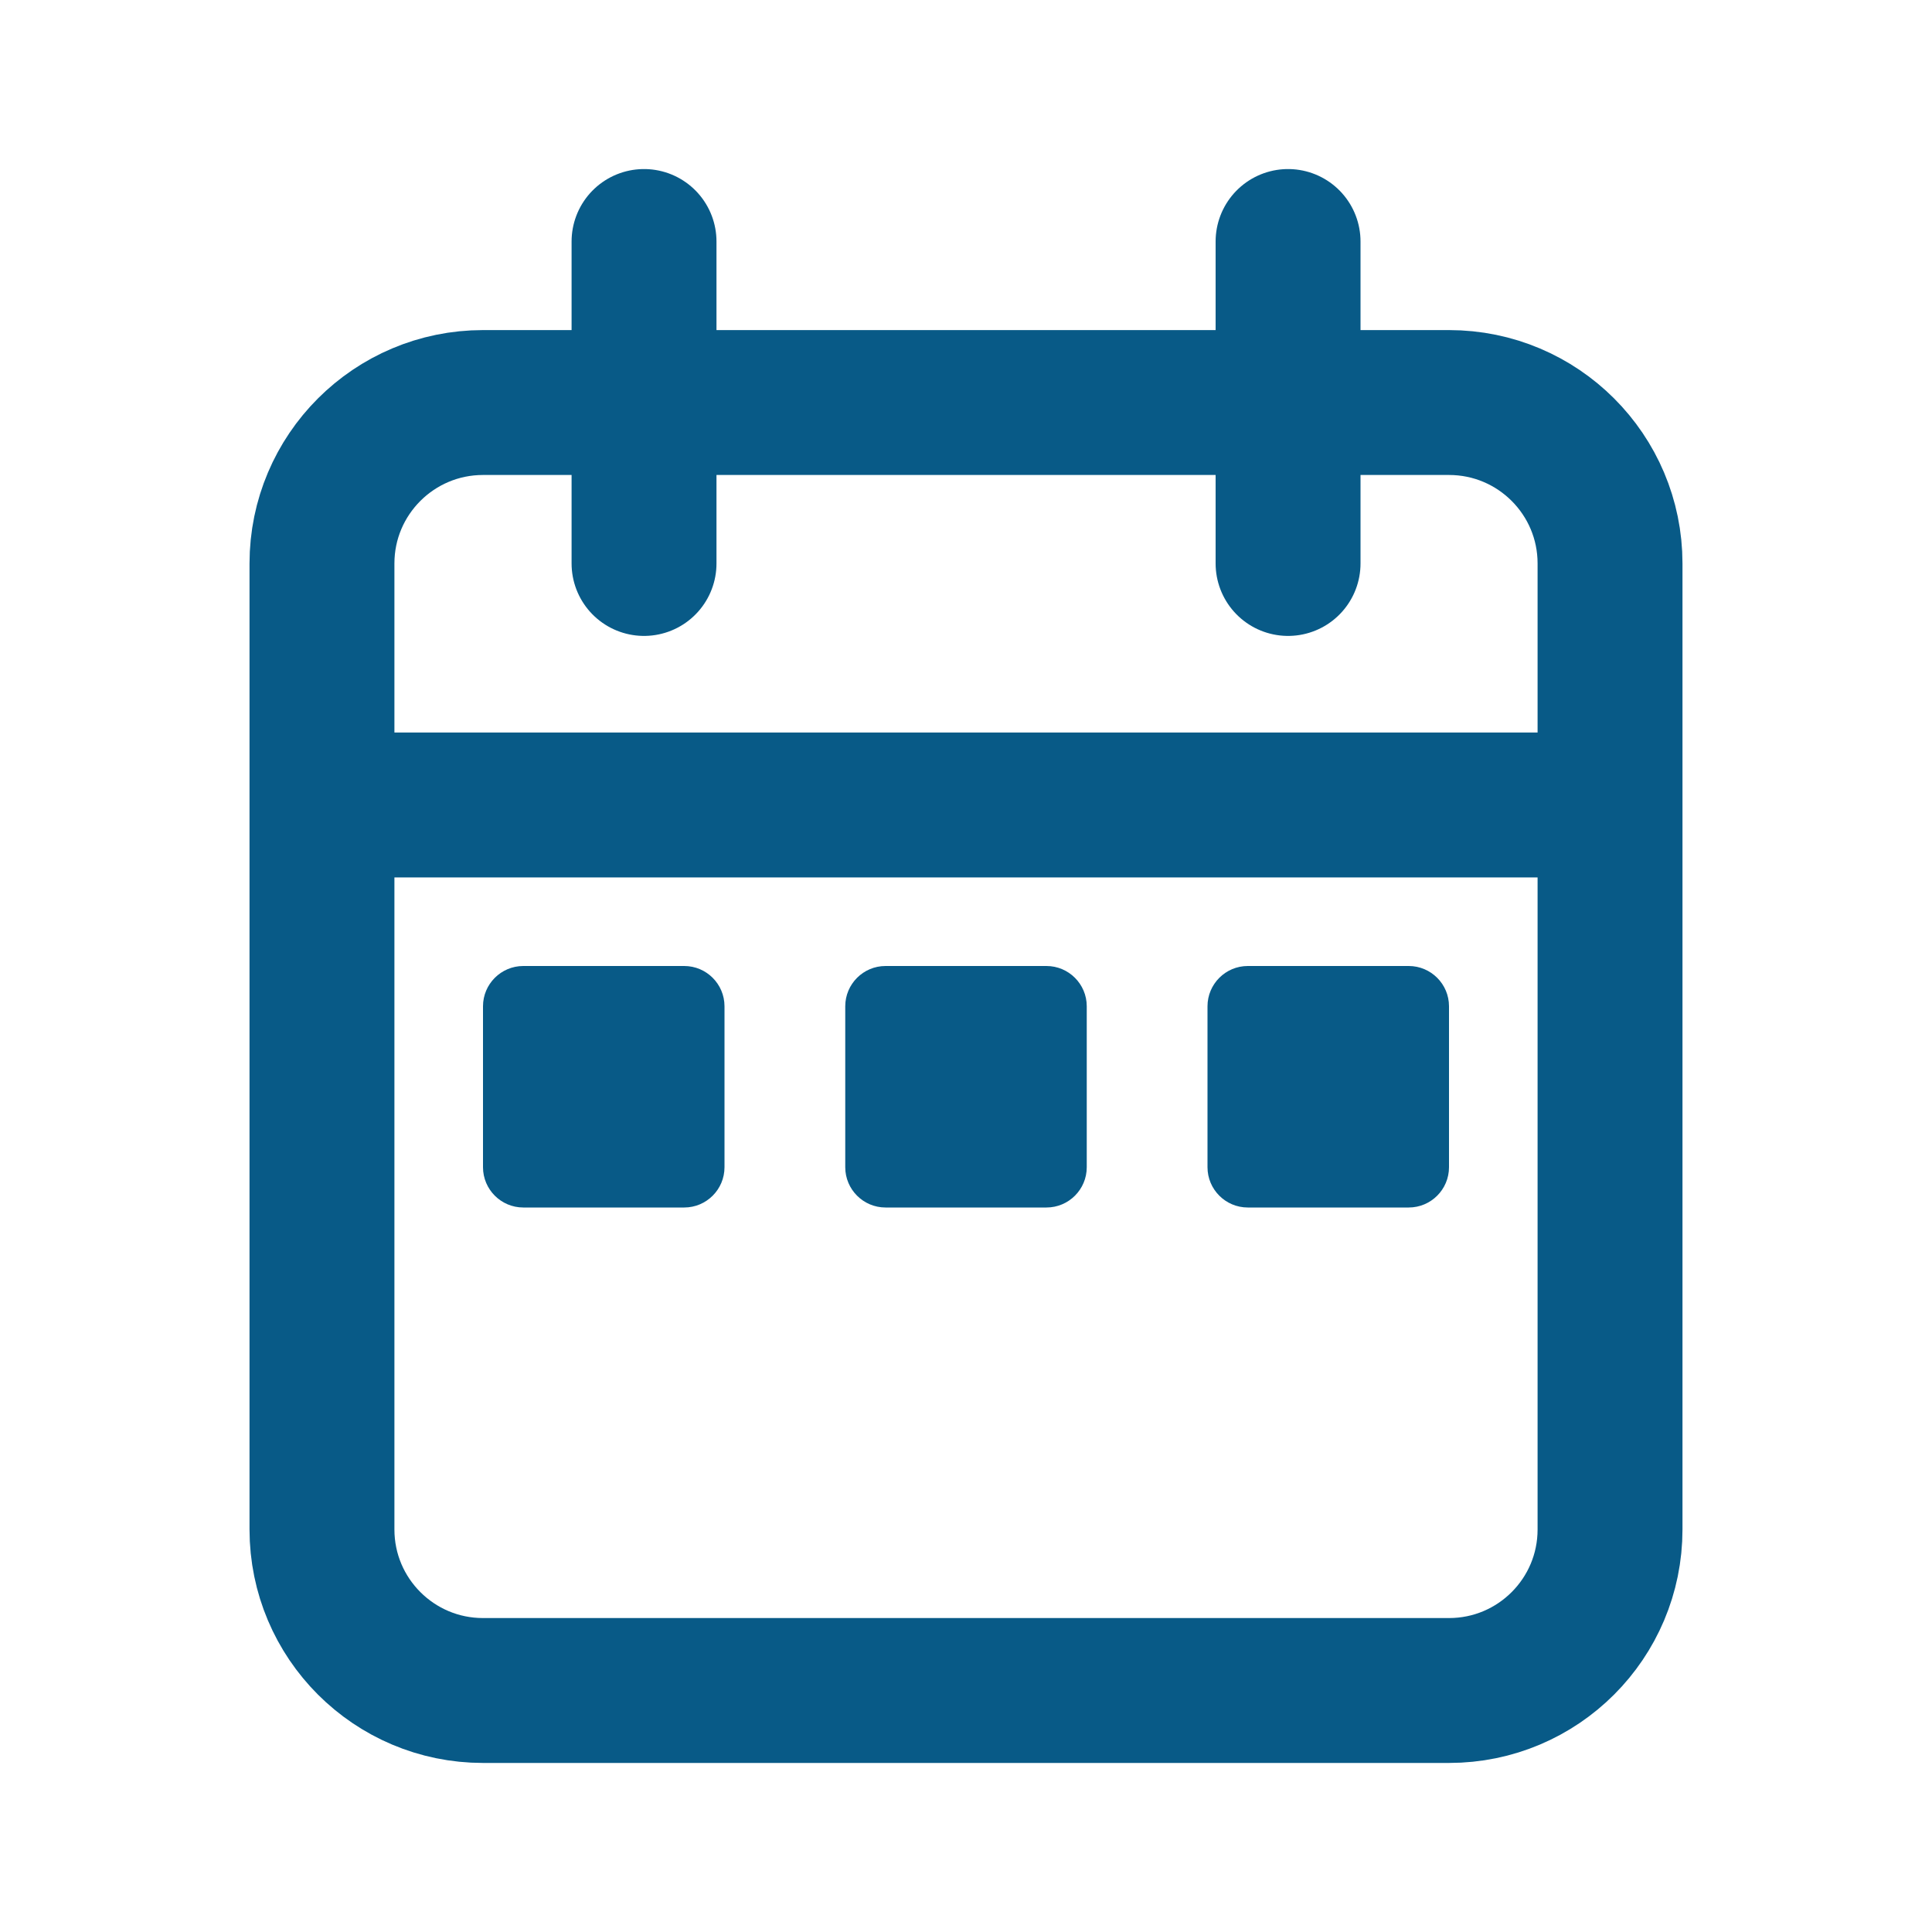 <svg width="20" height="20" viewBox="0 0 20 20" fill="none" xmlns="http://www.w3.org/2000/svg">
<path d="M16.667 8.333V5.833C16.667 4.913 15.921 4.167 15 4.167H5C4.08 4.167 3.333 4.913 3.333 5.833V8.333M16.667 8.333V15.833C16.667 16.754 15.921 17.5 15 17.5H5C4.08 17.5 3.333 16.754 3.333 15.833V8.333M16.667 8.333H3.333M6.667 2.5V5.833M13.334 2.5V5.833" stroke="#085A87" stroke-width="1.5" stroke-linecap="round"/>
<path d="M7.083 10H5.417C5.187 10 5 10.187 5 10.417V12.083C5 12.313 5.187 12.5 5.417 12.5H7.083C7.313 12.5 7.5 12.313 7.5 12.083V10.417C7.5 10.187 7.313 10 7.083 10Z" fill="#085A87"/>
<path d="M10.833 10H9.167C8.937 10 8.75 10.187 8.75 10.417V12.083C8.75 12.313 8.937 12.5 9.167 12.5H10.833C11.063 12.5 11.25 12.313 11.25 12.083V10.417C11.25 10.187 11.063 10 10.833 10Z" fill="#085A87"/>
<path d="M14.583 10H12.917C12.687 10 12.5 10.187 12.5 10.417V12.083C12.5 12.313 12.687 12.5 12.917 12.5H14.583C14.813 12.5 15 12.313 15 12.083V10.417C15 10.187 14.813 10 14.583 10Z" fill="#085A87"/>
</svg>
